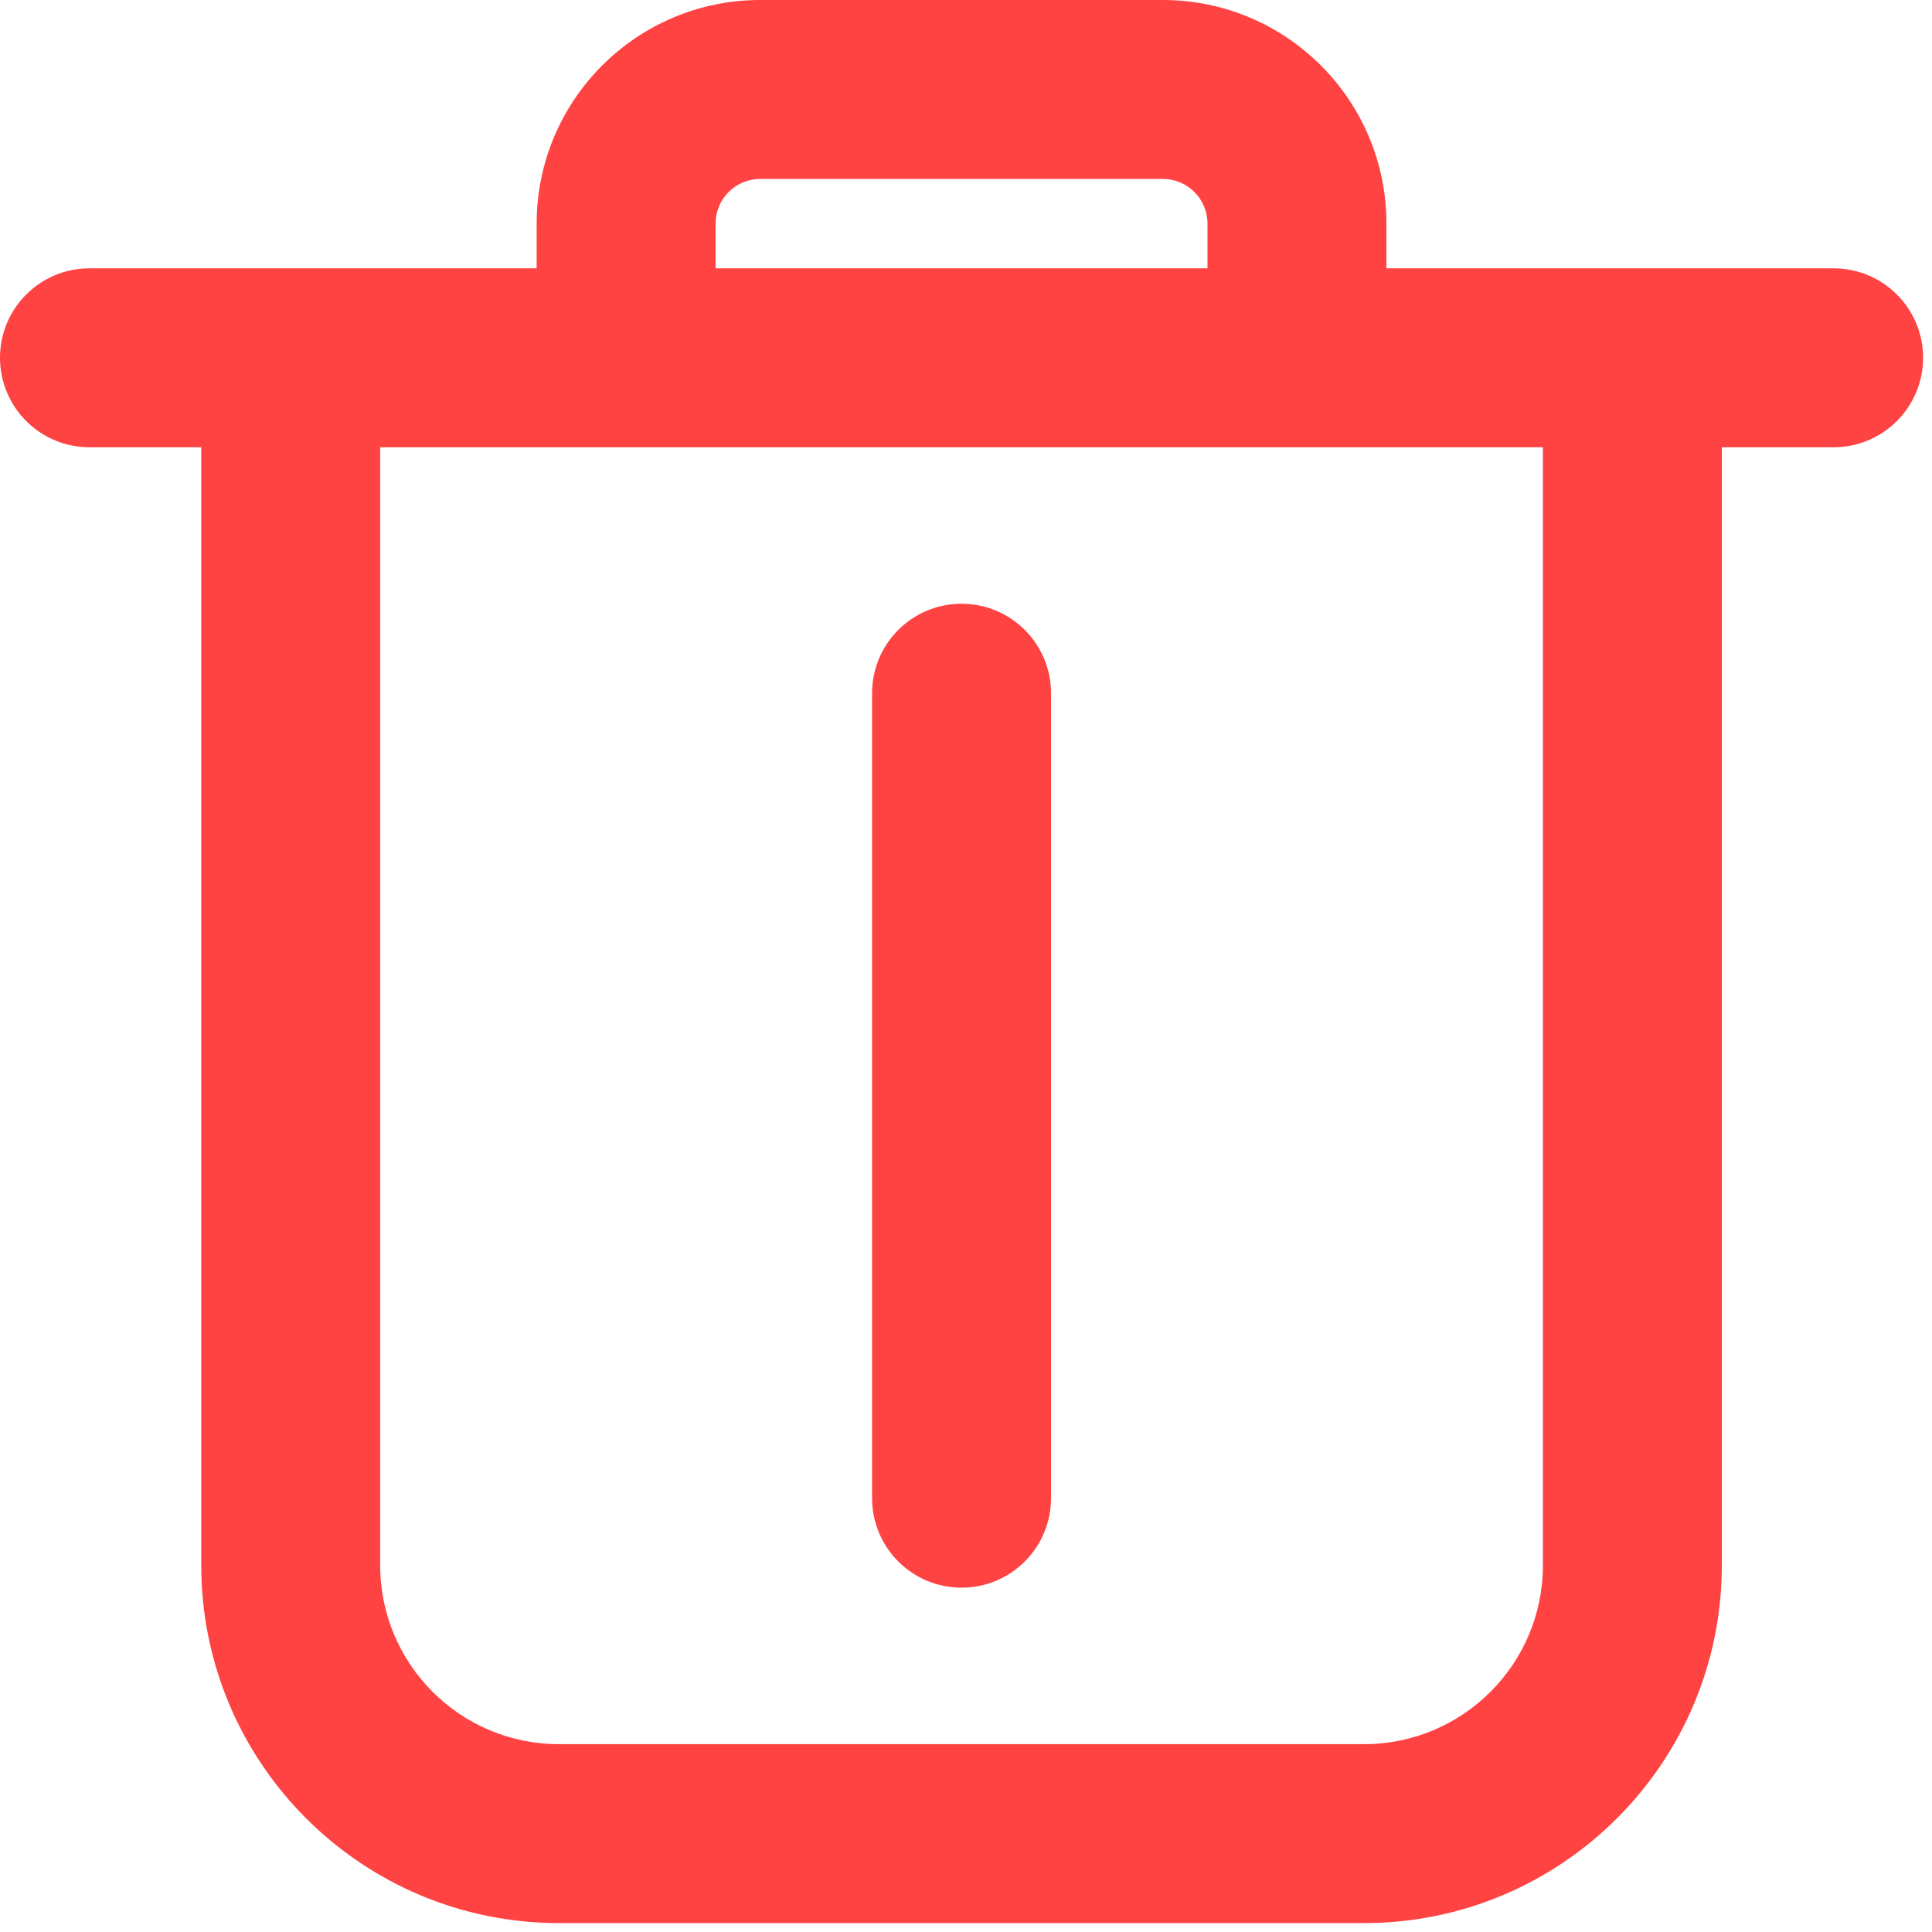 <svg width="18" height="18" viewBox="0 0 18 18" fill="none" xmlns="http://www.w3.org/2000/svg">
<path fill-rule="evenodd" clip-rule="evenodd" d="M5 2.083C5 0.933 5.933 0 7.083 0H10.833C11.984 0 12.917 0.933 12.917 2.083V2.5H17.083C17.544 2.5 17.917 2.873 17.917 3.333C17.917 3.794 17.544 4.167 17.083 4.167H16.042V14.583C16.042 16.424 14.549 17.917 12.708 17.917H5.208C3.367 17.917 1.875 16.424 1.875 14.583V4.167H0.833C0.373 4.167 0 3.794 0 3.333C0 2.873 0.373 2.5 0.833 2.5H5V2.083ZM6.667 2.5H11.25V2.083C11.25 1.853 11.063 1.667 10.833 1.667H7.083C6.853 1.667 6.667 1.853 6.667 2.083V2.5ZM3.542 4.167V14.583C3.542 15.504 4.288 16.25 5.208 16.25H12.708C13.629 16.25 14.375 15.504 14.375 14.583V4.167H3.542ZM8.958 5.625C9.419 5.625 9.792 5.998 9.792 6.458L9.792 13.958C9.792 14.419 9.419 14.792 8.958 14.792C8.498 14.792 8.125 14.419 8.125 13.958L8.125 6.458C8.125 5.998 8.498 5.625 8.958 5.625Z" fill="#FF4242"/>
</svg>
